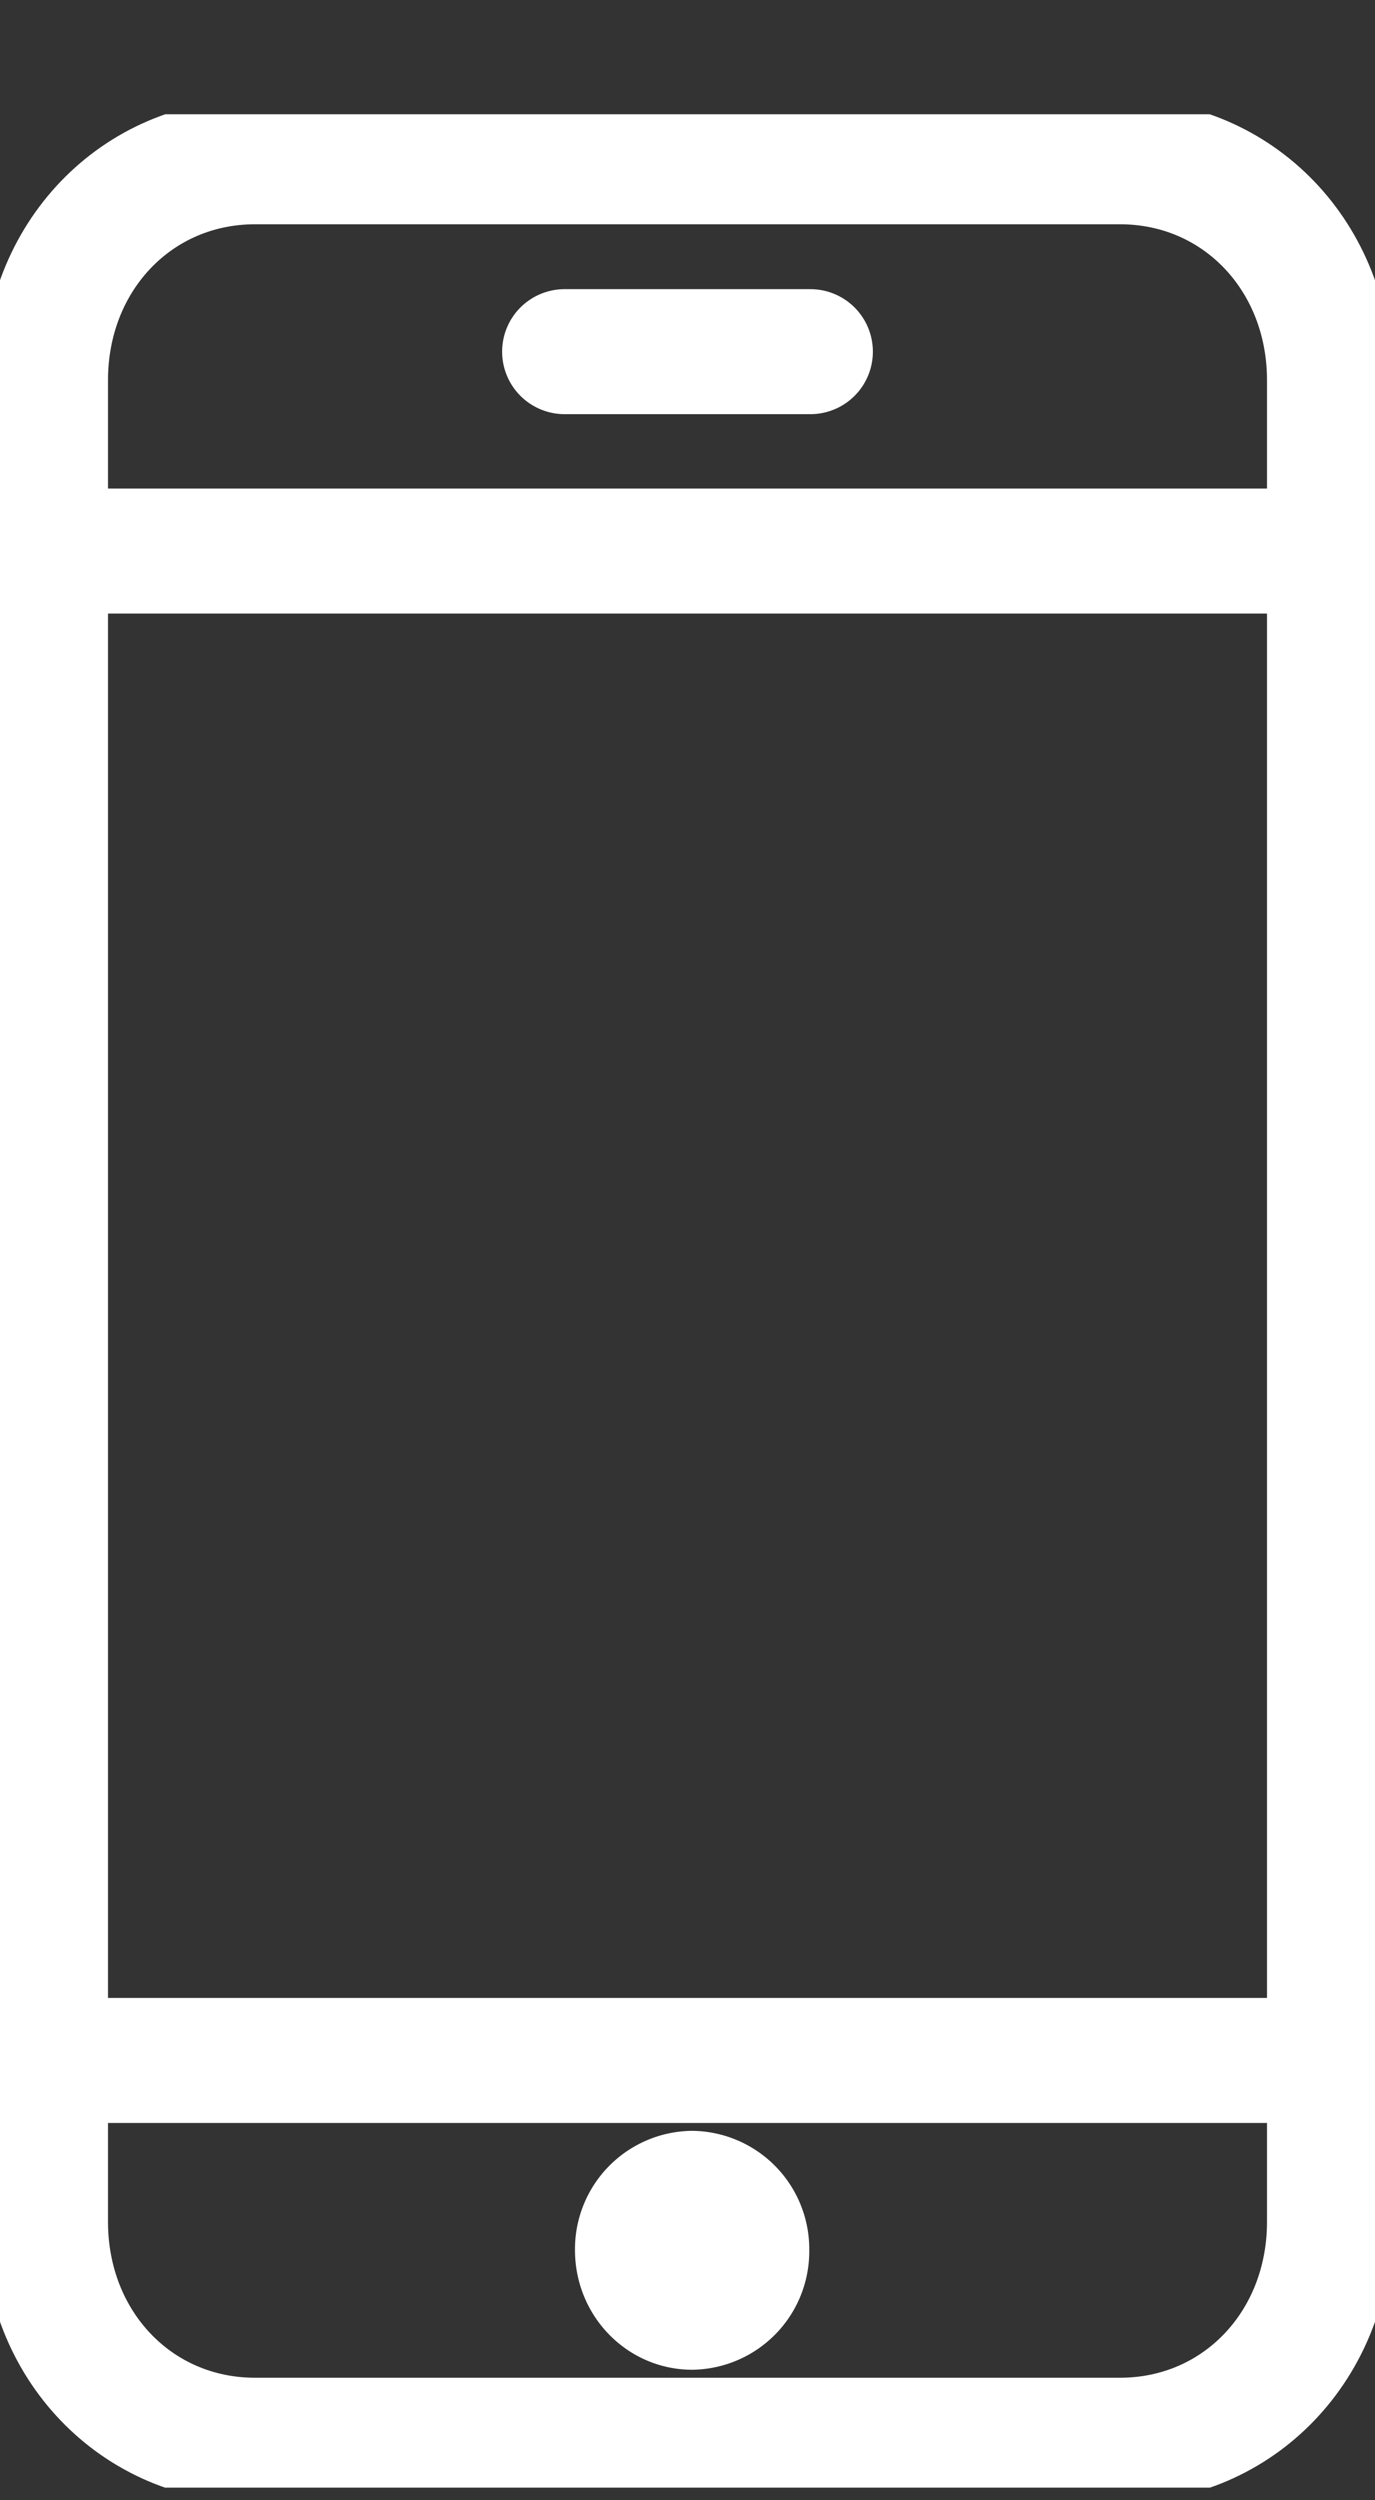 <svg width="11" height="20" fill="none" xmlns="http://www.w3.org/2000/svg"><rect width="100%" height="100%" fill="#333333" stroke="none"/><g clip-path="url(#clip0)" stroke="#fff" stroke-miterlimit="10" stroke-linecap="round" stroke-linejoin="round"><path d="M8.96 19.52H2.04c-.947 0-1.676-.76-1.676-1.747V3.041c0-.987.729-1.747 1.676-1.747h6.92c.947 0 1.676.76 1.676 1.747v14.732c0 .987-.729 1.747-1.676 1.747zM.364 4.408h10.272M4.517 2.813h1.966M.364 16.482h10.272"/><path d="M5.536 18.456A.447.447 0 005.974 18a.446.446 0 00-.438-.455A.446.446 0 005.1 18c0 .252.196.456.437.456z"/></g><defs><clipPath id="clip0"><path fill="#fff" transform="translate(0 .914)" d="M0 0h11v18.985H0z"/></clipPath></defs></svg>